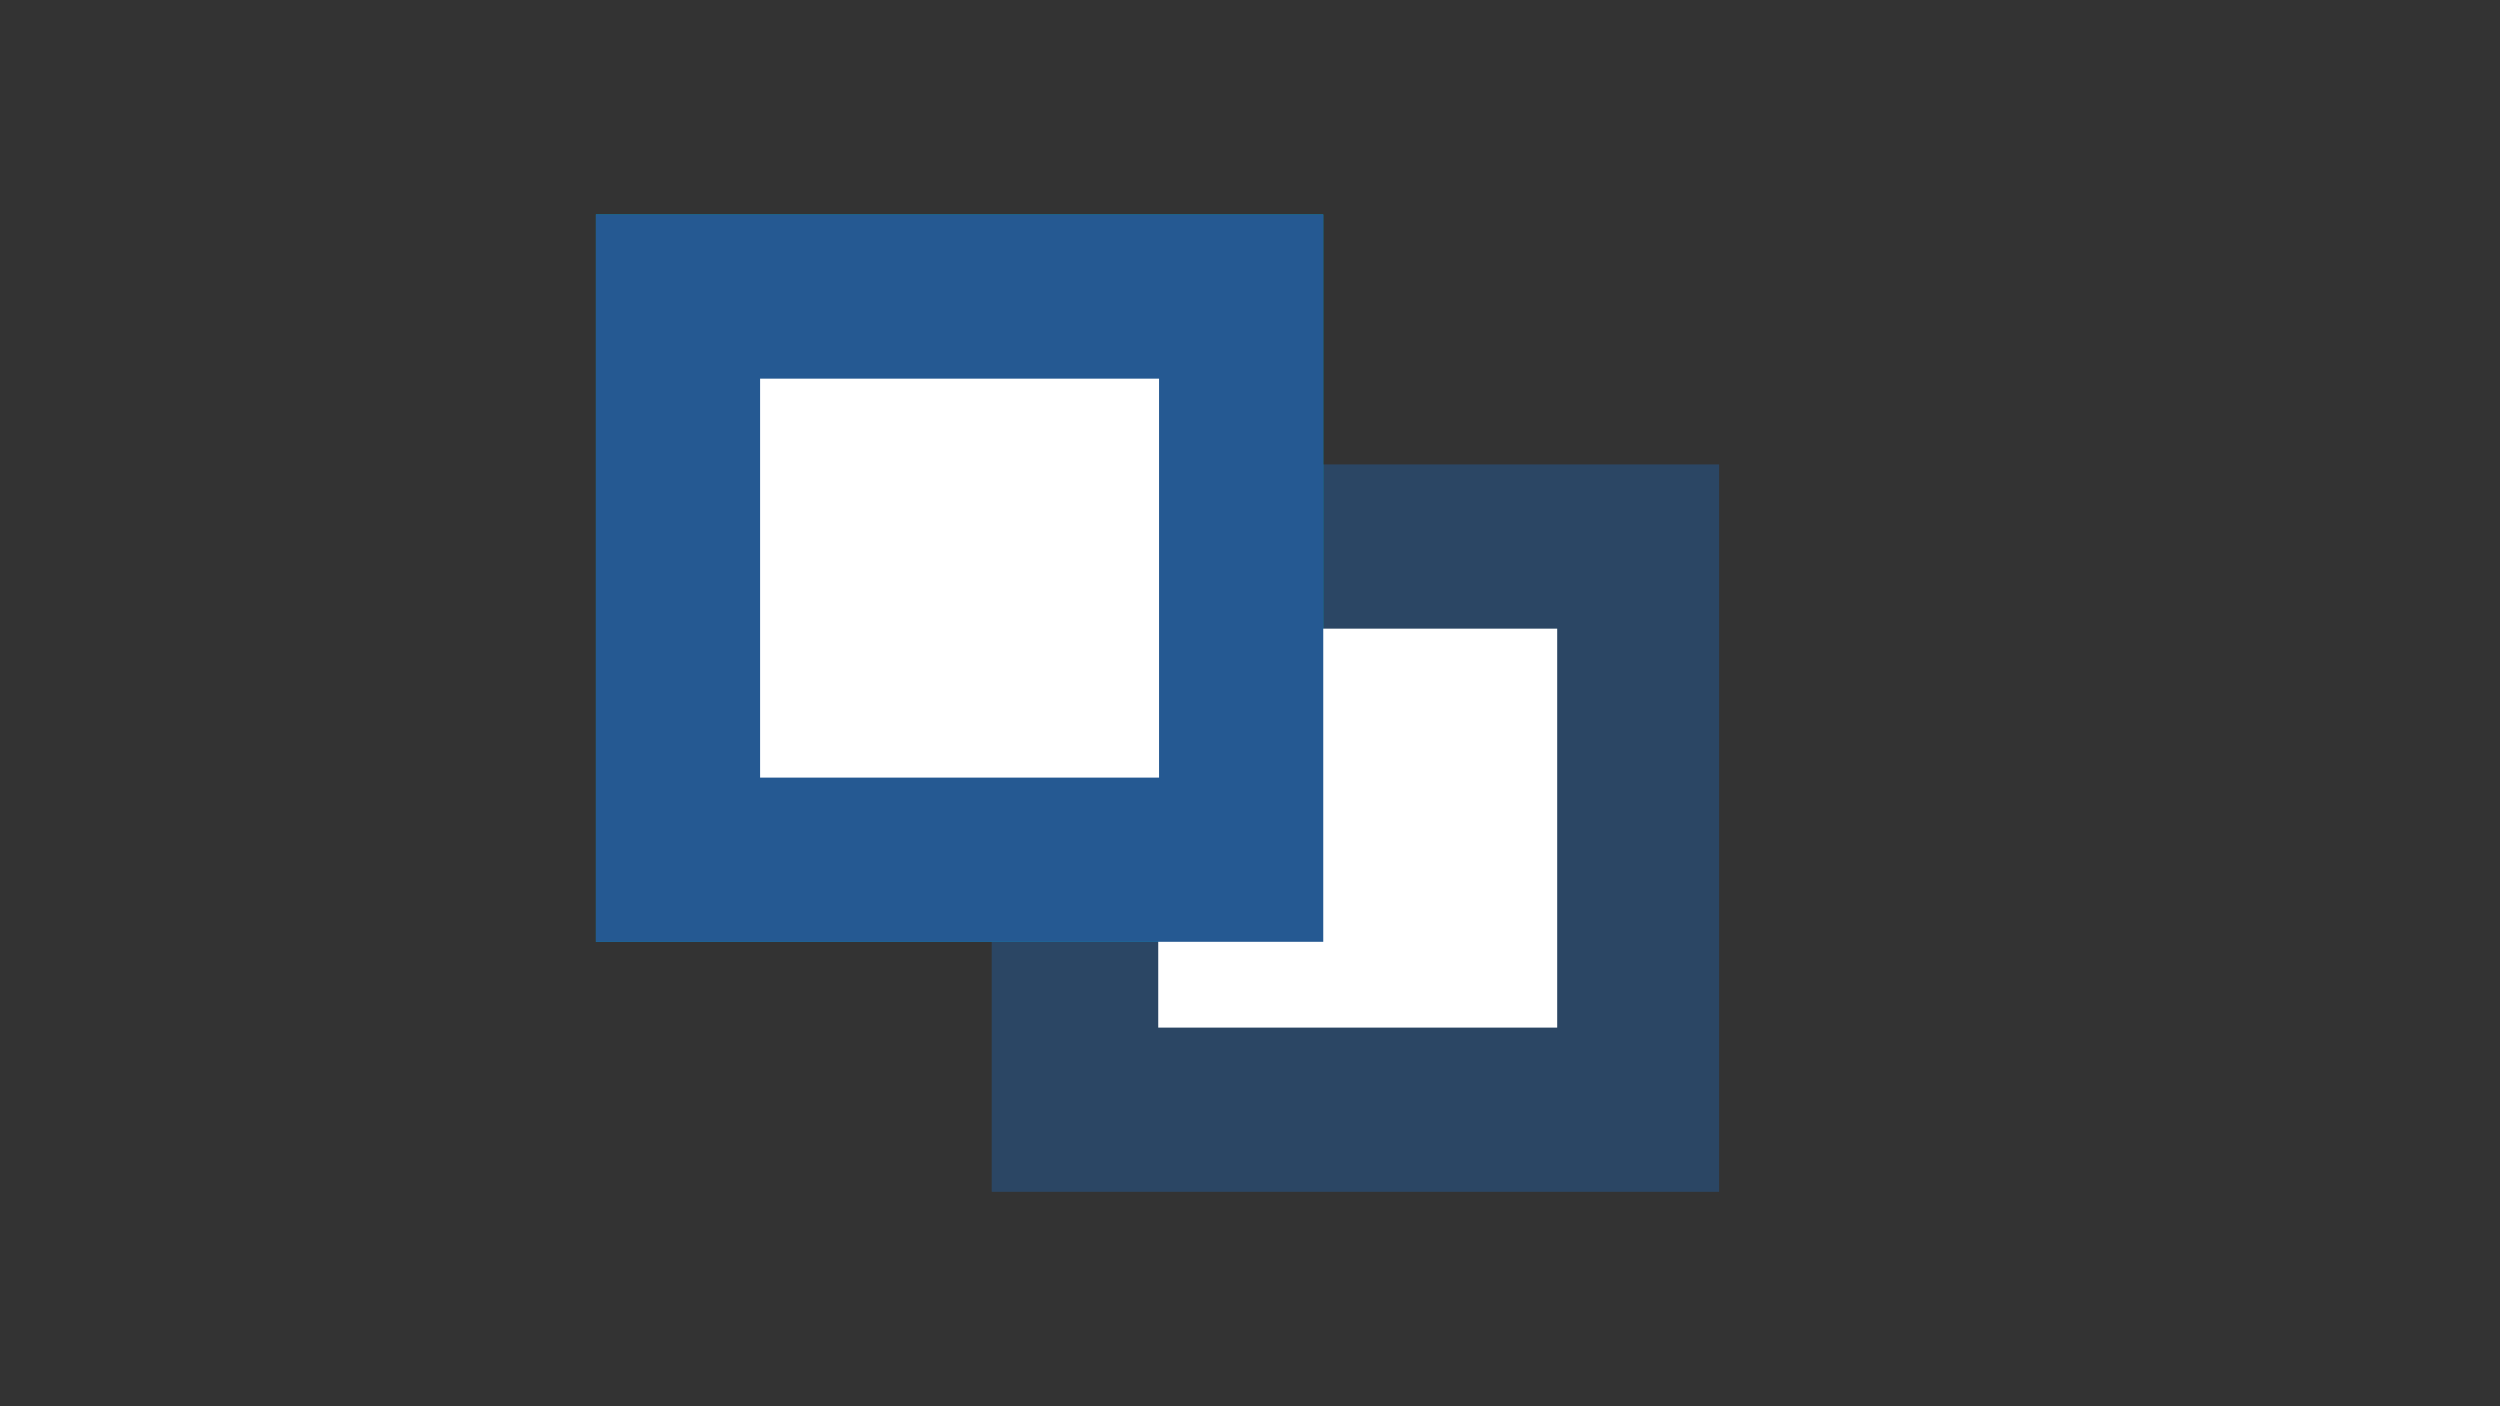 <svg version="1.1" viewBox="0.0 0.0 960.0 540.0" fill="none" stroke="none" stroke-linecap="square" stroke-miterlimit="10" xmlns:xlink="http://www.w3.org/1999/xlink" xmlns="http://www.w3.org/2000/svg"><rect x="0.0" y="0.0" width="960.0" height="540.0" fill="#333333" stroke="none"/><clipPath id="g81ad66f2e9_0_0.0"><path d="m0 0l960.0 0l0 540.0l-960.0 0l0 -540.0z" clip-rule="nonzero"/></clipPath><g clip-path="url(#g81ad66f2e9_0_0.0)"><path fill="#ff0000" fill-opacity="0.0" d="m0 0l960.0 0l0 540.0l-960.0 0z" fill-rule="evenodd"/><path fill="#255992" fill-opacity="0.52" d="m380.822 178.346l279.307 0l0 279.307l-279.307 0z" fill-rule="evenodd"/><path fill="#0097a7" d="m228.822 82.346l279.307 0l0 279.307l-279.307 0z" fill-rule="evenodd"/><path fill="#ffffff" d="m444.763 241.402l153.197 0l0 153.197l-153.197 0z" fill-rule="evenodd"/><path fill="#255992" d="m228.822 82.346l279.307 0l0 279.307l-279.307 0z" fill-rule="evenodd"/><path fill="#ffffff" d="m291.877 145.402l153.197 0l0 153.197l-153.197 0z" fill-rule="evenodd"/></g></svg>